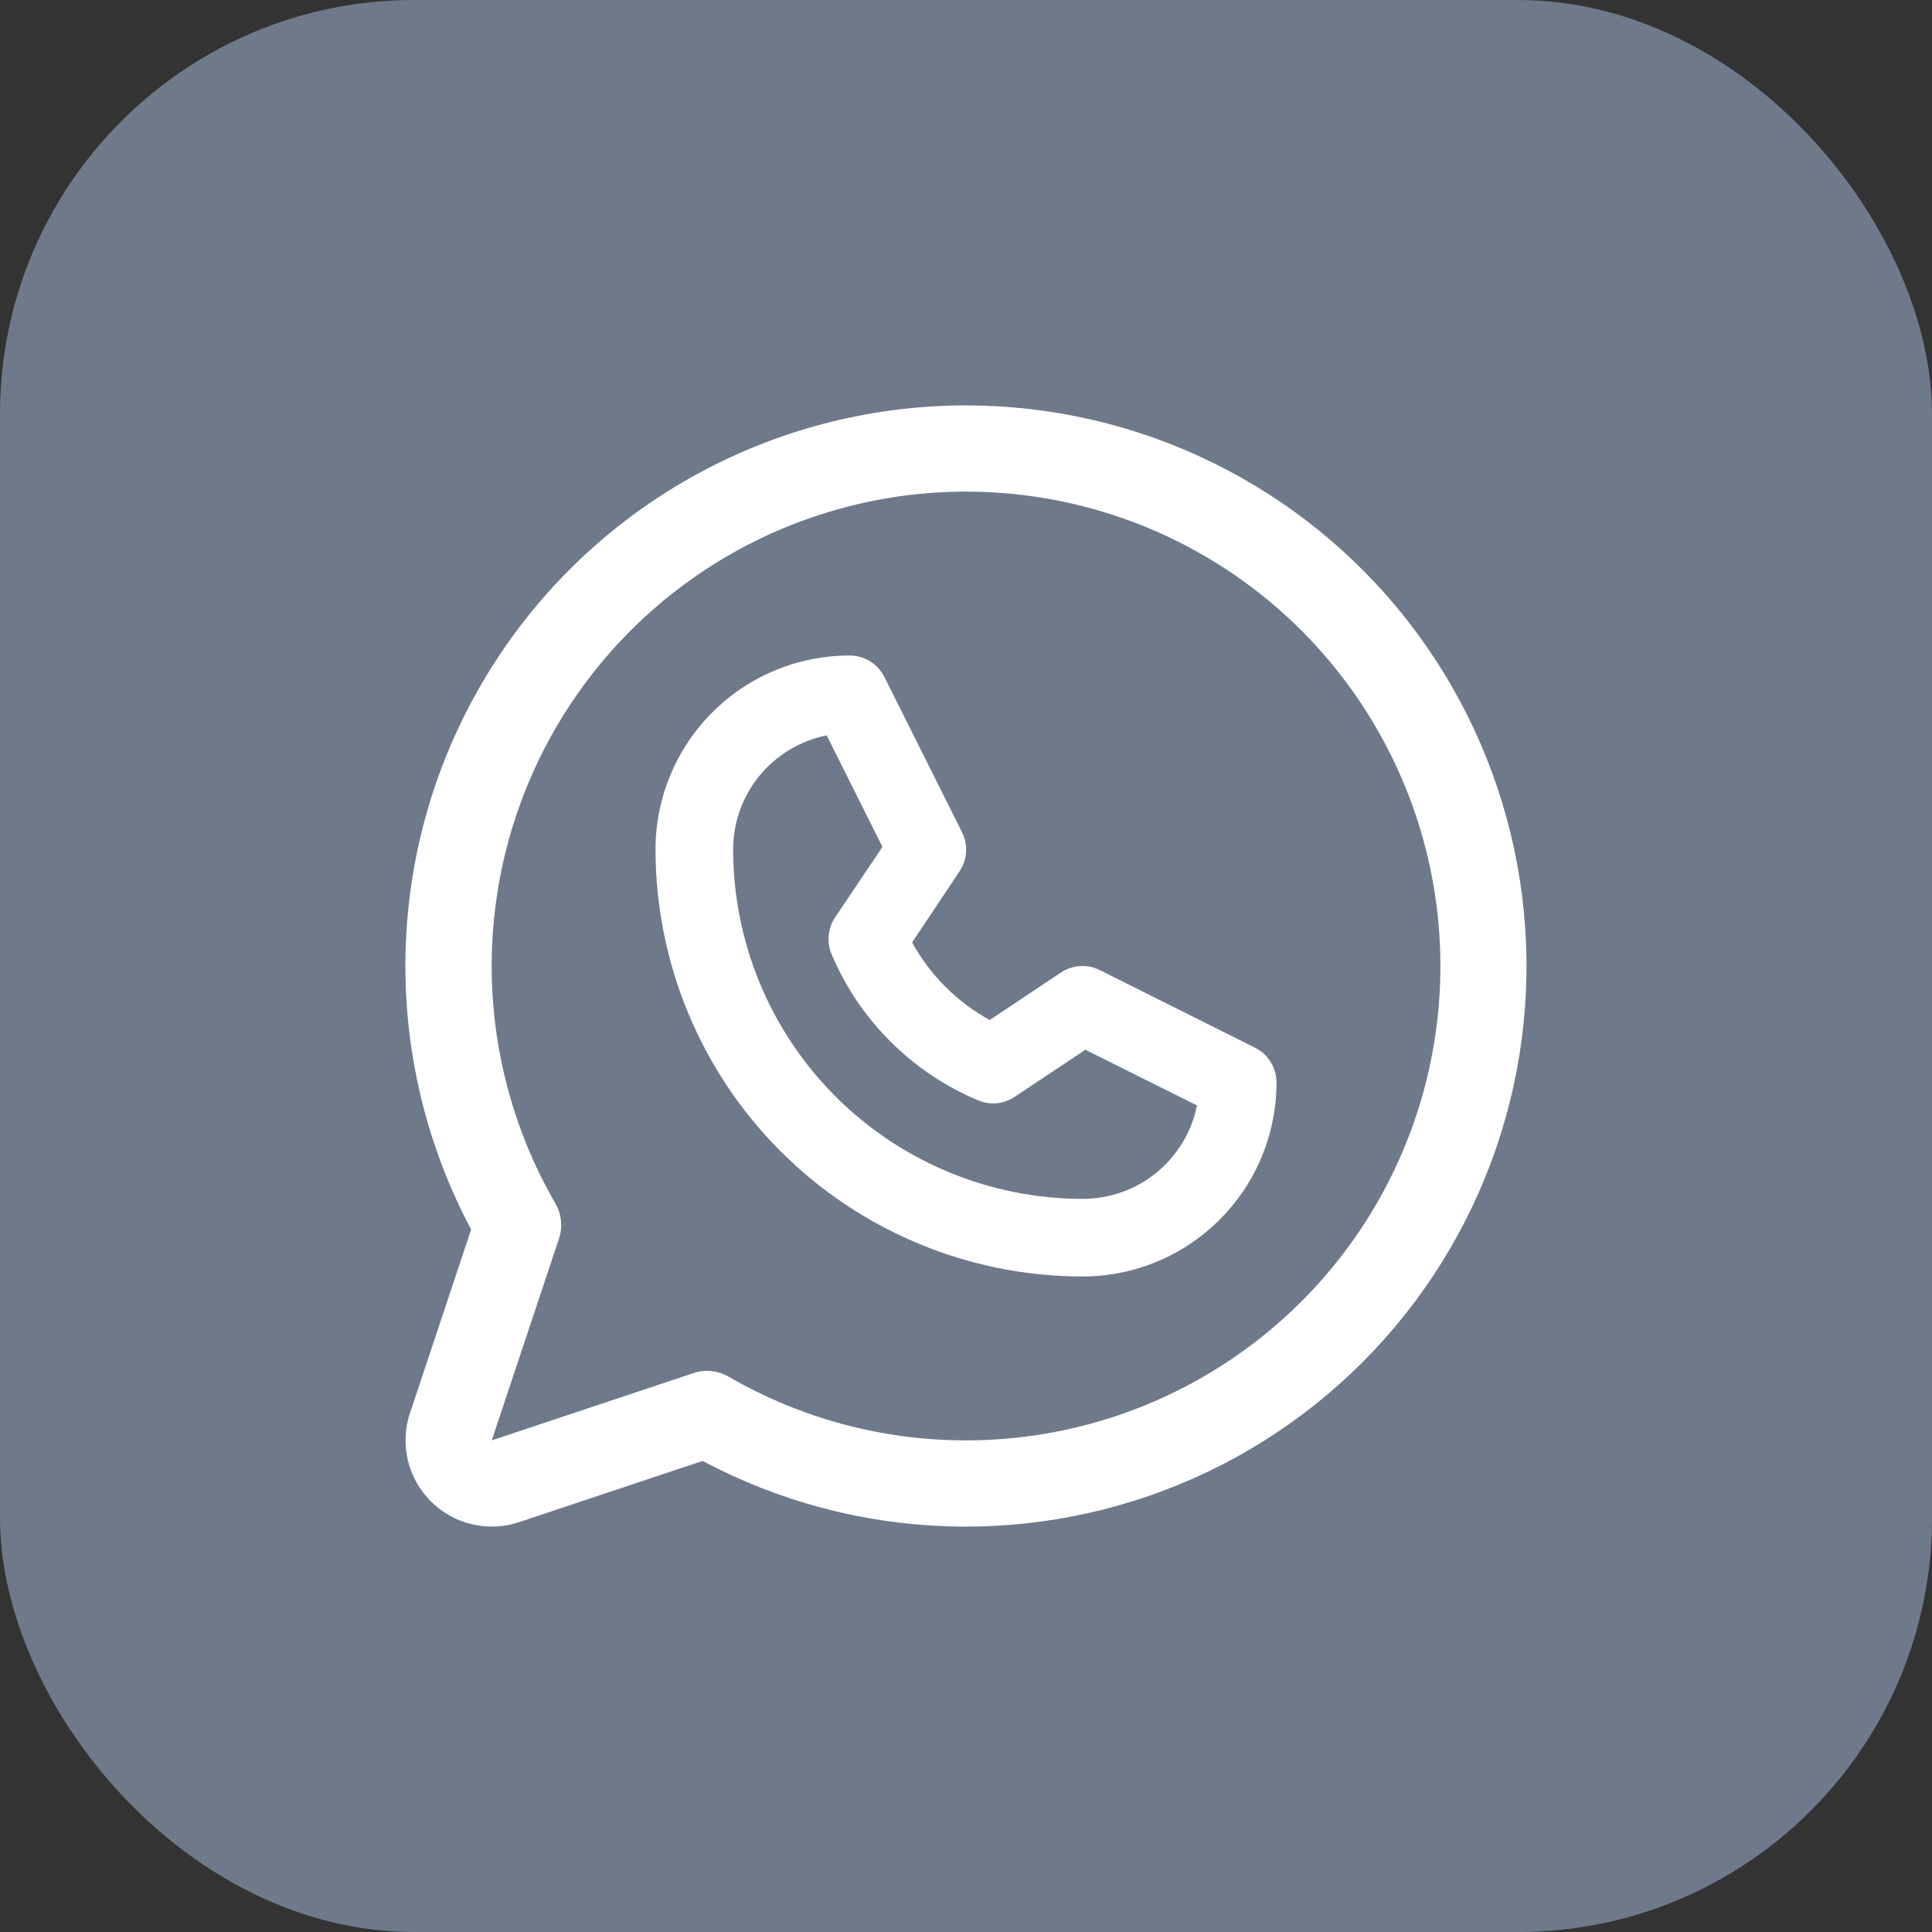 <svg width="28" height="28" viewBox="0 0 28 28" fill="none" xmlns="http://www.w3.org/2000/svg">
<rect x="0" y="0" width="28" height="28" fill="#333333" stroke="none"/>
<rect width="28" height="28" rx="6" fill="#6E7A8A"/>
<path d="M18.189 15.184L15.939 14.059C15.851 14.015 15.752 13.995 15.653 14.001C15.555 14.007 15.459 14.039 15.377 14.094L14.344 14.783C13.87 14.523 13.479 14.132 13.219 13.658L13.908 12.625C13.963 12.543 13.995 12.448 14.001 12.349C14.007 12.25 13.987 12.152 13.943 12.063L12.818 9.813C12.771 9.719 12.699 9.639 12.61 9.584C12.521 9.529 12.418 9.5 12.312 9.5C11.567 9.5 10.851 9.796 10.324 10.324C9.796 10.851 9.5 11.567 9.5 12.312C9.502 13.953 10.154 15.526 11.314 16.686C12.474 17.846 14.047 18.498 15.688 18.5C16.057 18.5 16.423 18.427 16.764 18.286C17.105 18.145 17.415 17.937 17.676 17.676C17.937 17.415 18.145 17.105 18.286 16.764C18.427 16.423 18.5 16.057 18.5 15.688C18.5 15.583 18.471 15.48 18.416 15.392C18.361 15.303 18.283 15.231 18.189 15.184ZM15.688 17.375C14.345 17.373 13.059 16.84 12.109 15.891C11.16 14.941 10.627 13.655 10.625 12.312C10.625 11.922 10.76 11.544 11.007 11.242C11.255 10.941 11.599 10.734 11.981 10.657L12.789 12.274L12.102 13.297C12.05 13.374 12.019 13.462 12.01 13.555C12.001 13.647 12.015 13.739 12.05 13.825C12.453 14.781 13.214 15.542 14.17 15.945C14.256 15.982 14.35 15.997 14.443 15.989C14.536 15.981 14.625 15.95 14.703 15.898L15.73 15.214L17.348 16.021C17.27 16.404 17.063 16.748 16.76 16.995C16.457 17.242 16.078 17.376 15.688 17.375Z" fill="white"/>
<path d="M14.002 5.875C12.599 5.875 11.22 6.238 9.999 6.928C8.778 7.619 7.757 8.614 7.035 9.817C6.312 11.019 5.914 12.388 5.878 13.79C5.842 15.193 6.169 16.581 6.828 17.819L5.942 20.479C5.868 20.699 5.858 20.936 5.911 21.162C5.964 21.387 6.079 21.594 6.244 21.758C6.408 21.922 6.614 22.038 6.84 22.091C7.066 22.144 7.303 22.134 7.523 22.06L10.183 21.173C11.273 21.753 12.48 22.077 13.713 22.12C14.947 22.163 16.174 21.925 17.302 21.423C18.429 20.922 19.428 20.169 20.221 19.224C21.015 18.279 21.583 17.165 21.882 15.968C22.18 14.77 22.203 13.521 21.946 12.313C21.69 11.106 21.162 9.973 20.403 9C19.643 8.027 18.672 7.24 17.563 6.699C16.454 6.157 15.236 5.876 14.002 5.875ZM14.002 20.875C12.793 20.876 11.606 20.558 10.56 19.952C10.483 19.908 10.398 19.88 10.31 19.871C10.222 19.862 10.133 19.872 10.049 19.9L7.127 20.875L8.101 17.953C8.129 17.869 8.139 17.78 8.13 17.692C8.121 17.604 8.094 17.519 8.049 17.442C7.292 16.132 6.987 14.608 7.184 13.107C7.38 11.607 8.067 10.213 9.136 9.142C10.206 8.071 11.599 7.383 13.1 7.184C14.6 6.986 16.124 7.288 17.435 8.044C18.747 8.801 19.771 9.968 20.351 11.367C20.931 12.765 21.033 14.315 20.642 15.777C20.251 17.239 19.388 18.532 18.187 19.453C16.987 20.375 15.515 20.875 14.002 20.875Z" fill="white"/>
</svg>
